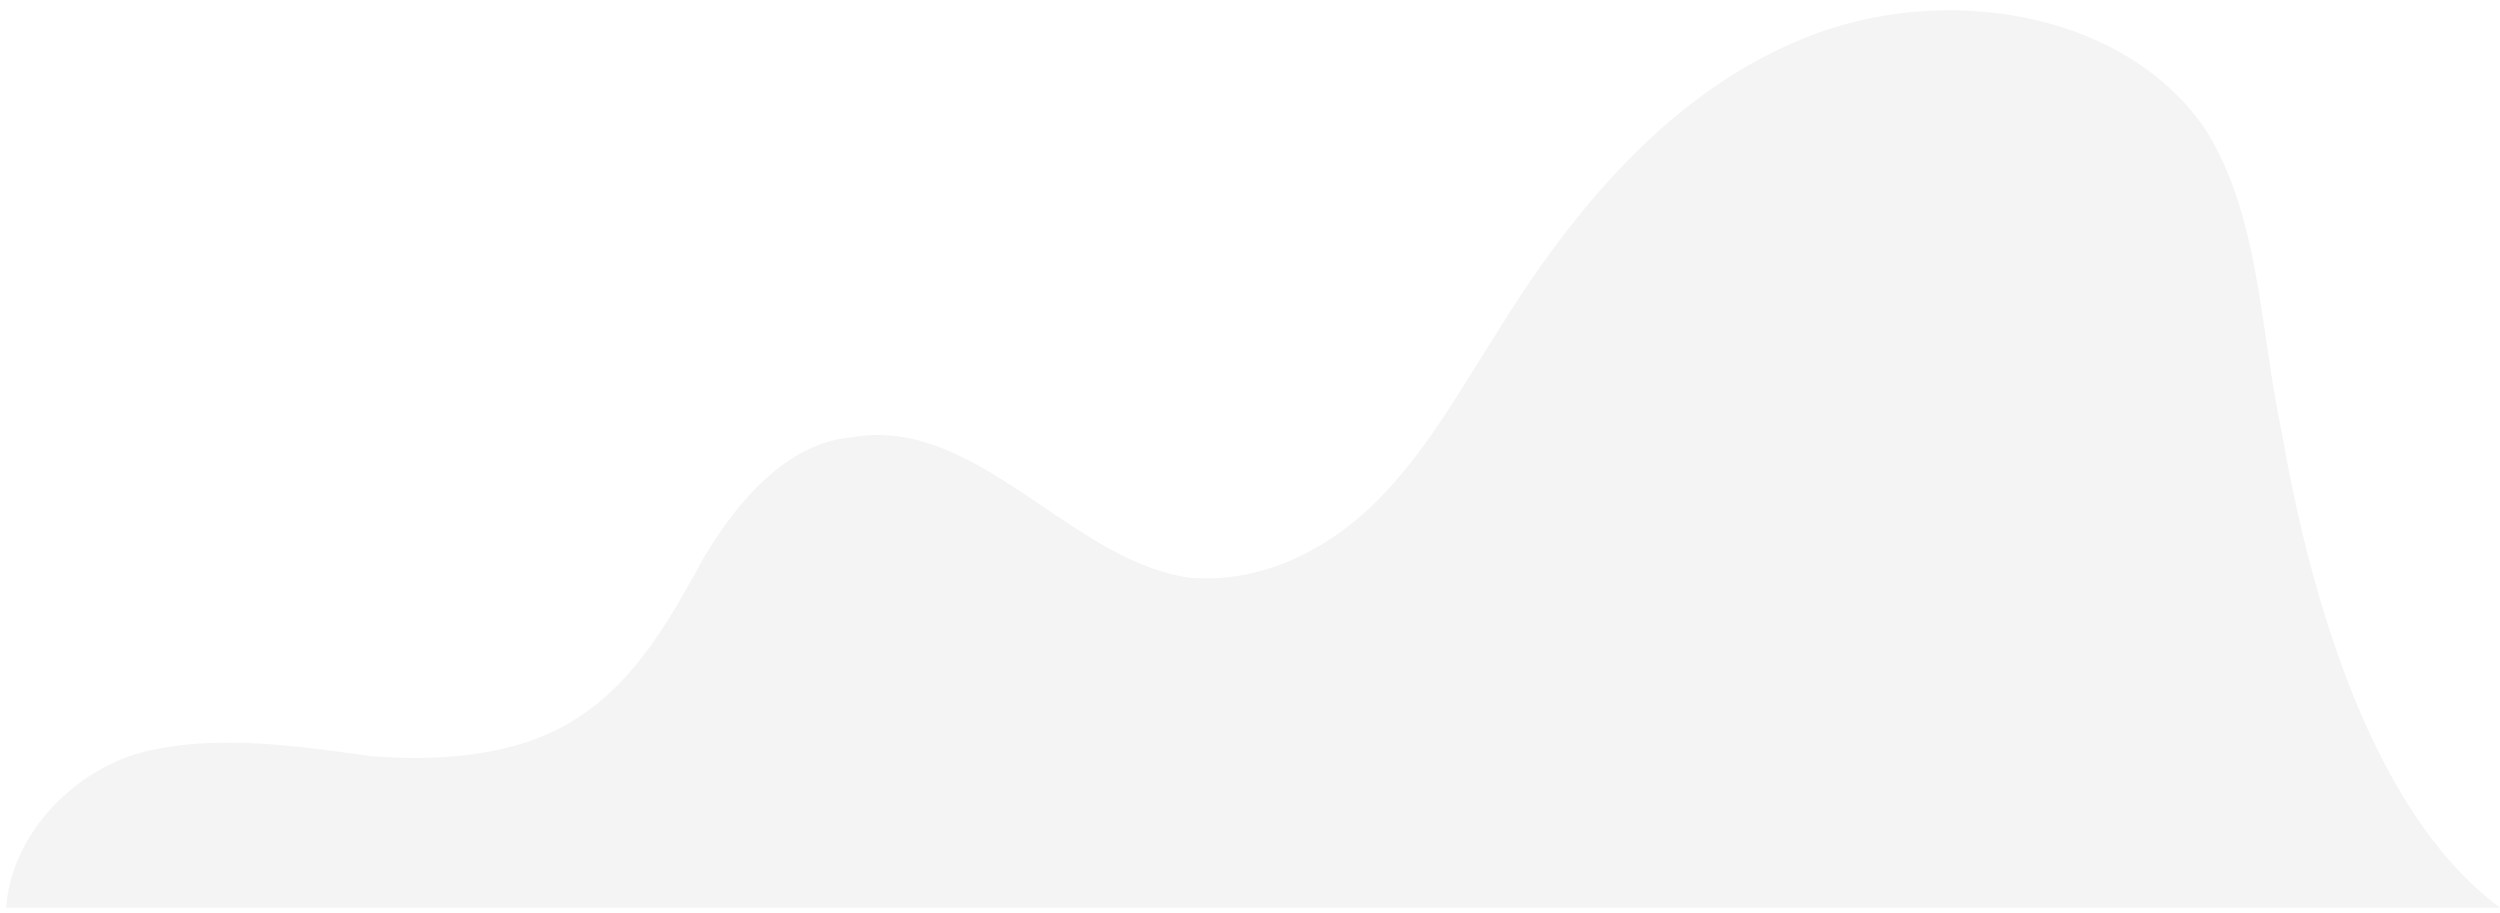 <svg width="208" height="76" viewBox="0 0 208 76" fill="none" xmlns="http://www.w3.org/2000/svg">
<path fill-rule="evenodd" clip-rule="evenodd" d="M162.187 0.858C158.129 0.858 154.035 1.612 150.34 3.084C138.982 7.572 130.812 17.481 124.454 27.821C121.284 32.776 118.548 37.731 114.472 41.77C110.686 45.522 105.723 48.125 100.307 48.125C99.89 48.125 99.455 48.107 99.039 48.071C89.728 46.814 82.391 36.187 72.989 36.187C72.301 36.187 71.594 36.258 70.888 36.384C65.435 36.833 61.342 41.77 58.624 46.276C55.907 51.23 53.172 56.167 48.643 59.326C44.64 62.199 39.477 63.06 34.55 63.06C33.318 63.06 32.104 63.007 30.927 62.917C26.905 62.36 22.884 61.786 18.989 61.786C16.706 61.786 14.478 61.983 12.323 62.468C6.417 63.814 0.965 69.218 0.512 75.519H208C197.094 67.423 192.095 48.968 189.83 35.917C188.019 27.372 188.019 17.93 183.472 10.731C178.889 4.053 170.592 0.858 162.187 0.858Z" fill="#D9D9D9" fill-opacity="0.3"/>
</svg>
